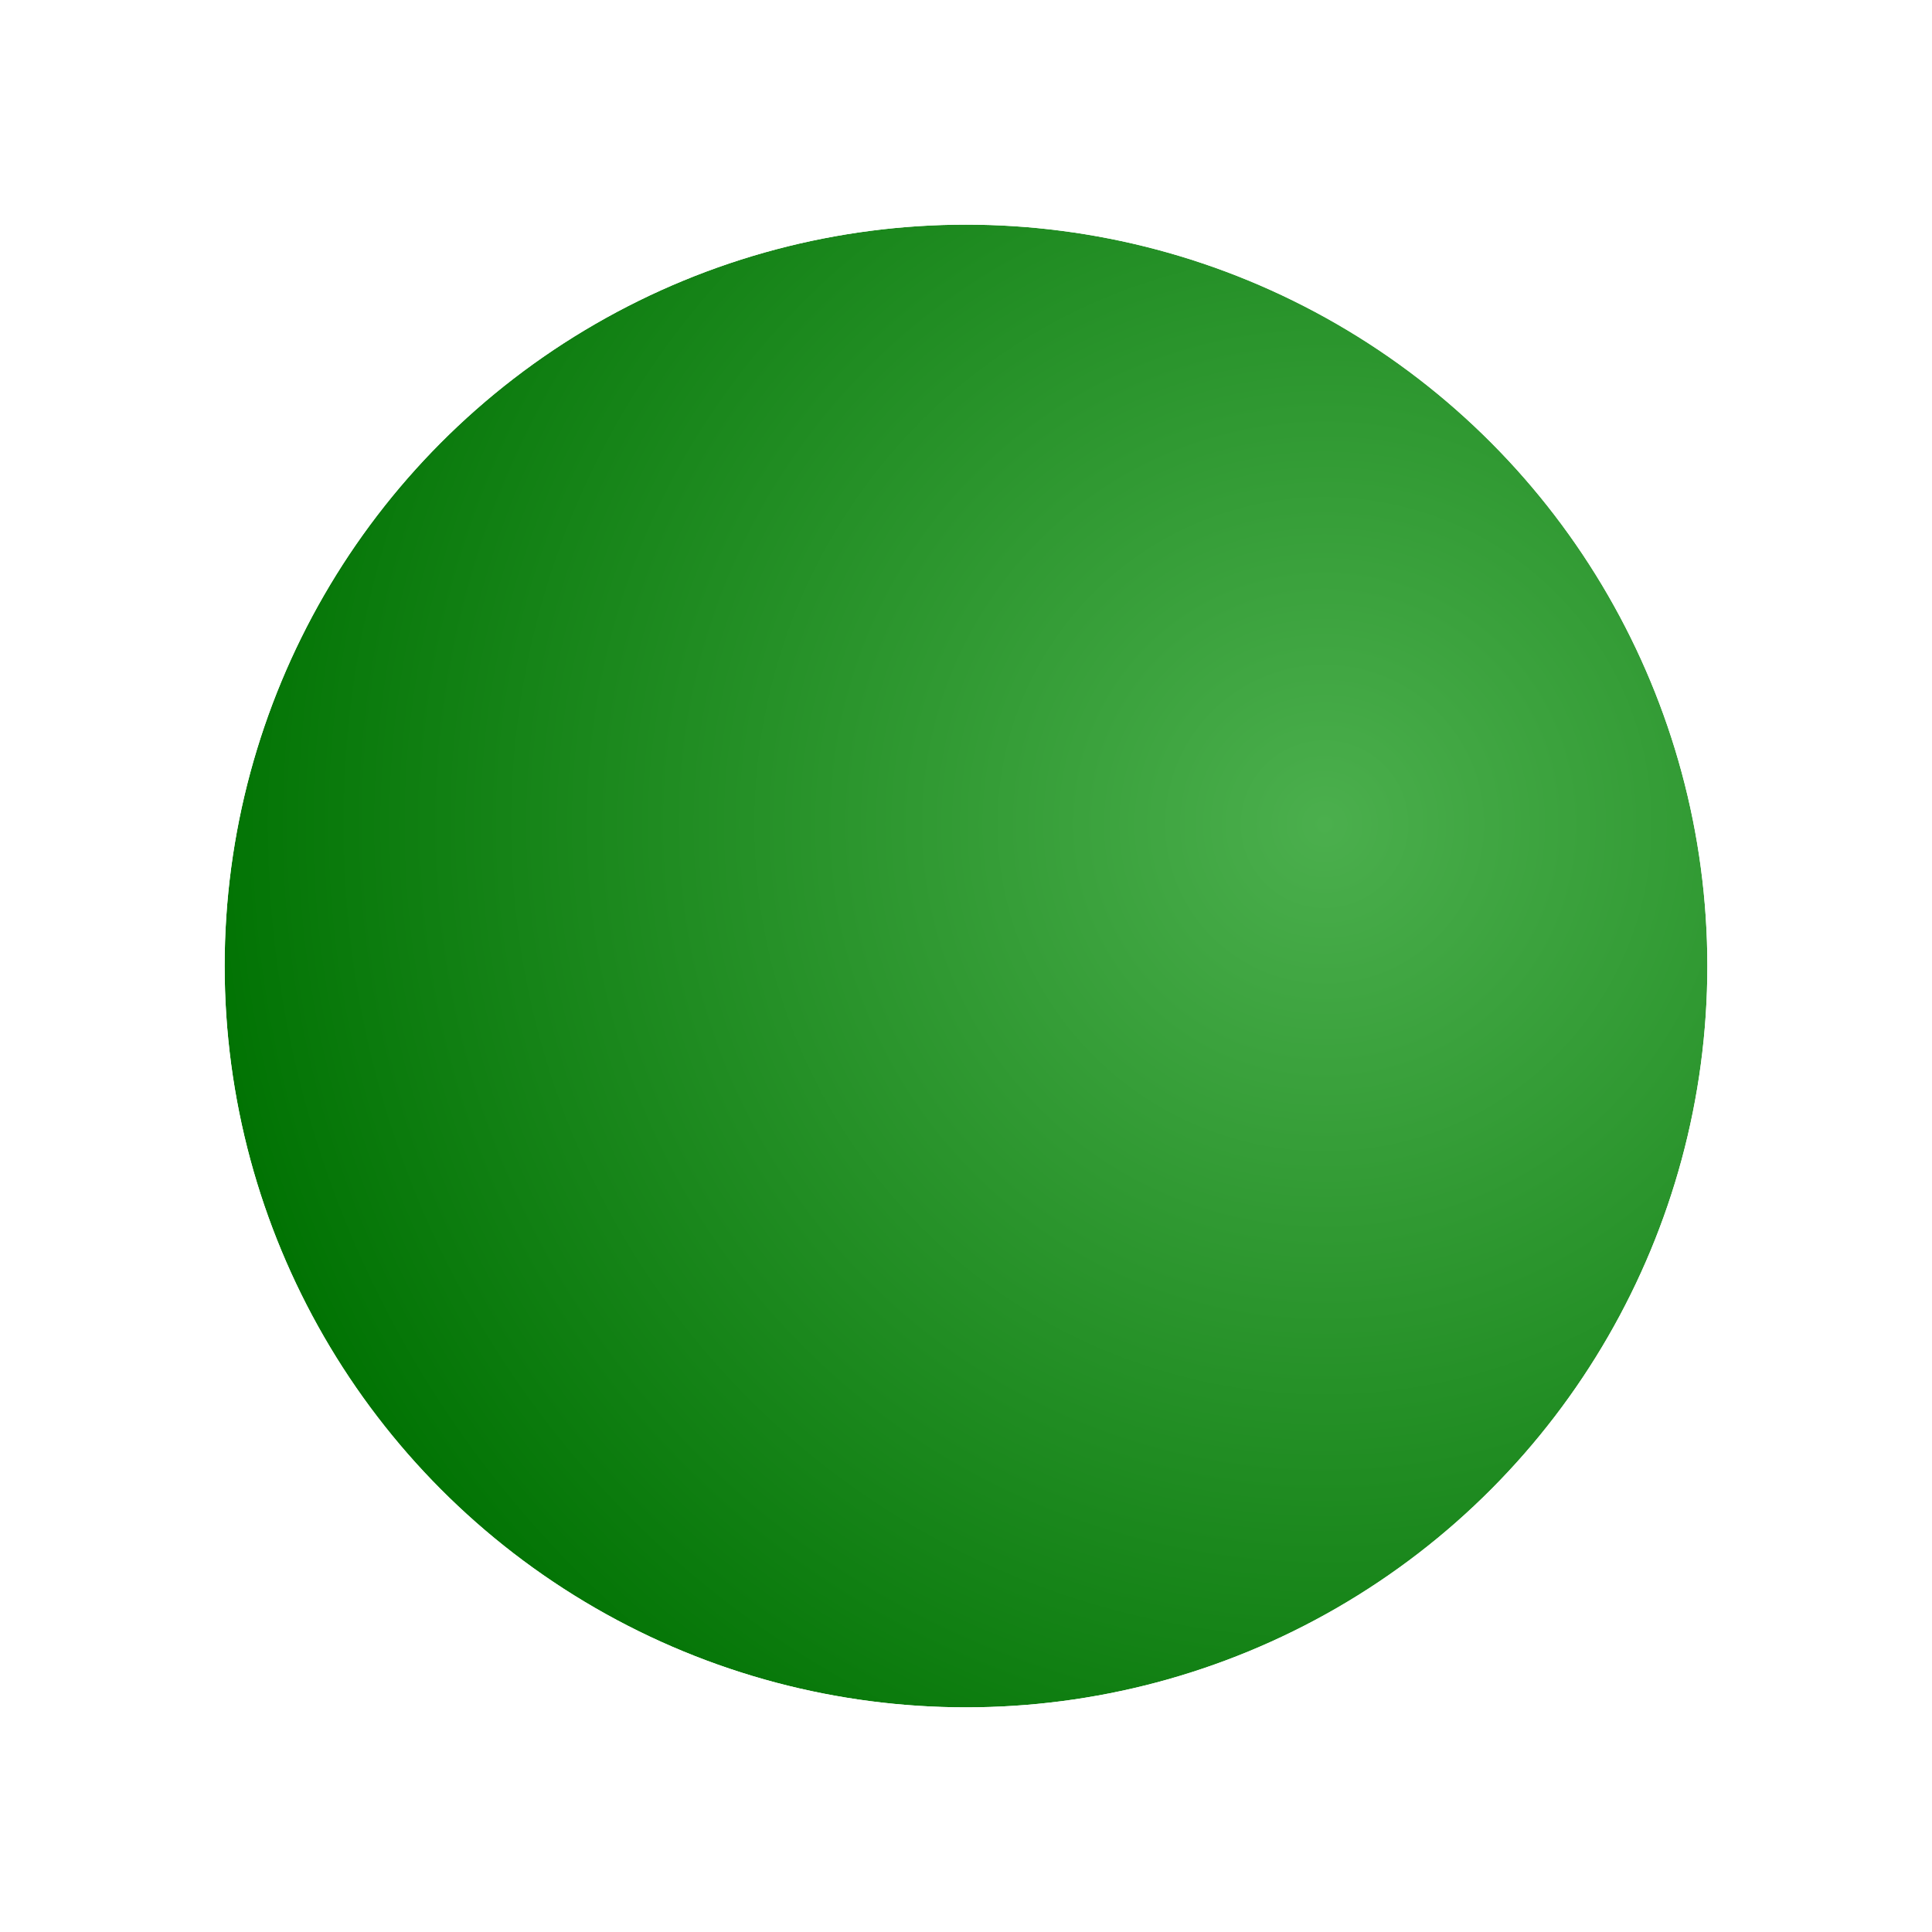 <svg xmlns="http://www.w3.org/2000/svg" width="86" height="86" viewBox="0 0 86 86" fill="none">
<g filter="url(#filter0_d_1_10)">
<circle cx="43" cy="39" r="33" fill="url(#paint0_radial_1_10)"/>
<circle cx="43" cy="39" r="36" stroke="white" stroke-width="6"/>
</g>
<defs>
<filter id="filter0_d_1_10" x="0" y="0" width="86" height="86" filterUnits="userSpaceOnUse" color-interpolation-filters="sRGB">
<feFlood flood-opacity="0" result="BackgroundImageFix"/>
<feColorMatrix in="SourceAlpha" type="matrix" values="0 0 0 0 0 0 0 0 0 0 0 0 0 0 0 0 0 0 127 0" result="hardAlpha"/>
<feOffset dy="4"/>
<feGaussianBlur stdDeviation="2"/>
<feComposite in2="hardAlpha" operator="out"/>
<feColorMatrix type="matrix" values="0 0 0 0 0 0 0 0 0 0 0 0 0 0 0 0 0 0 0.25 0"/>
<feBlend mode="normal" in2="BackgroundImageFix" result="effect1_dropShadow_1_10"/>
<feBlend mode="normal" in="SourceGraphic" in2="effect1_dropShadow_1_10" result="shape"/>
</filter>
<radialGradient id="paint0_radial_1_10" cx="0" cy="0" r="1" gradientUnits="userSpaceOnUse" gradientTransform="translate(59.098 32.561) rotate(143.94) scale(51.276)">
<stop stop-color="#4BAF4D"/>
<stop offset="1" stop-color="#007202"/>
</radialGradient>
</defs>
</svg>